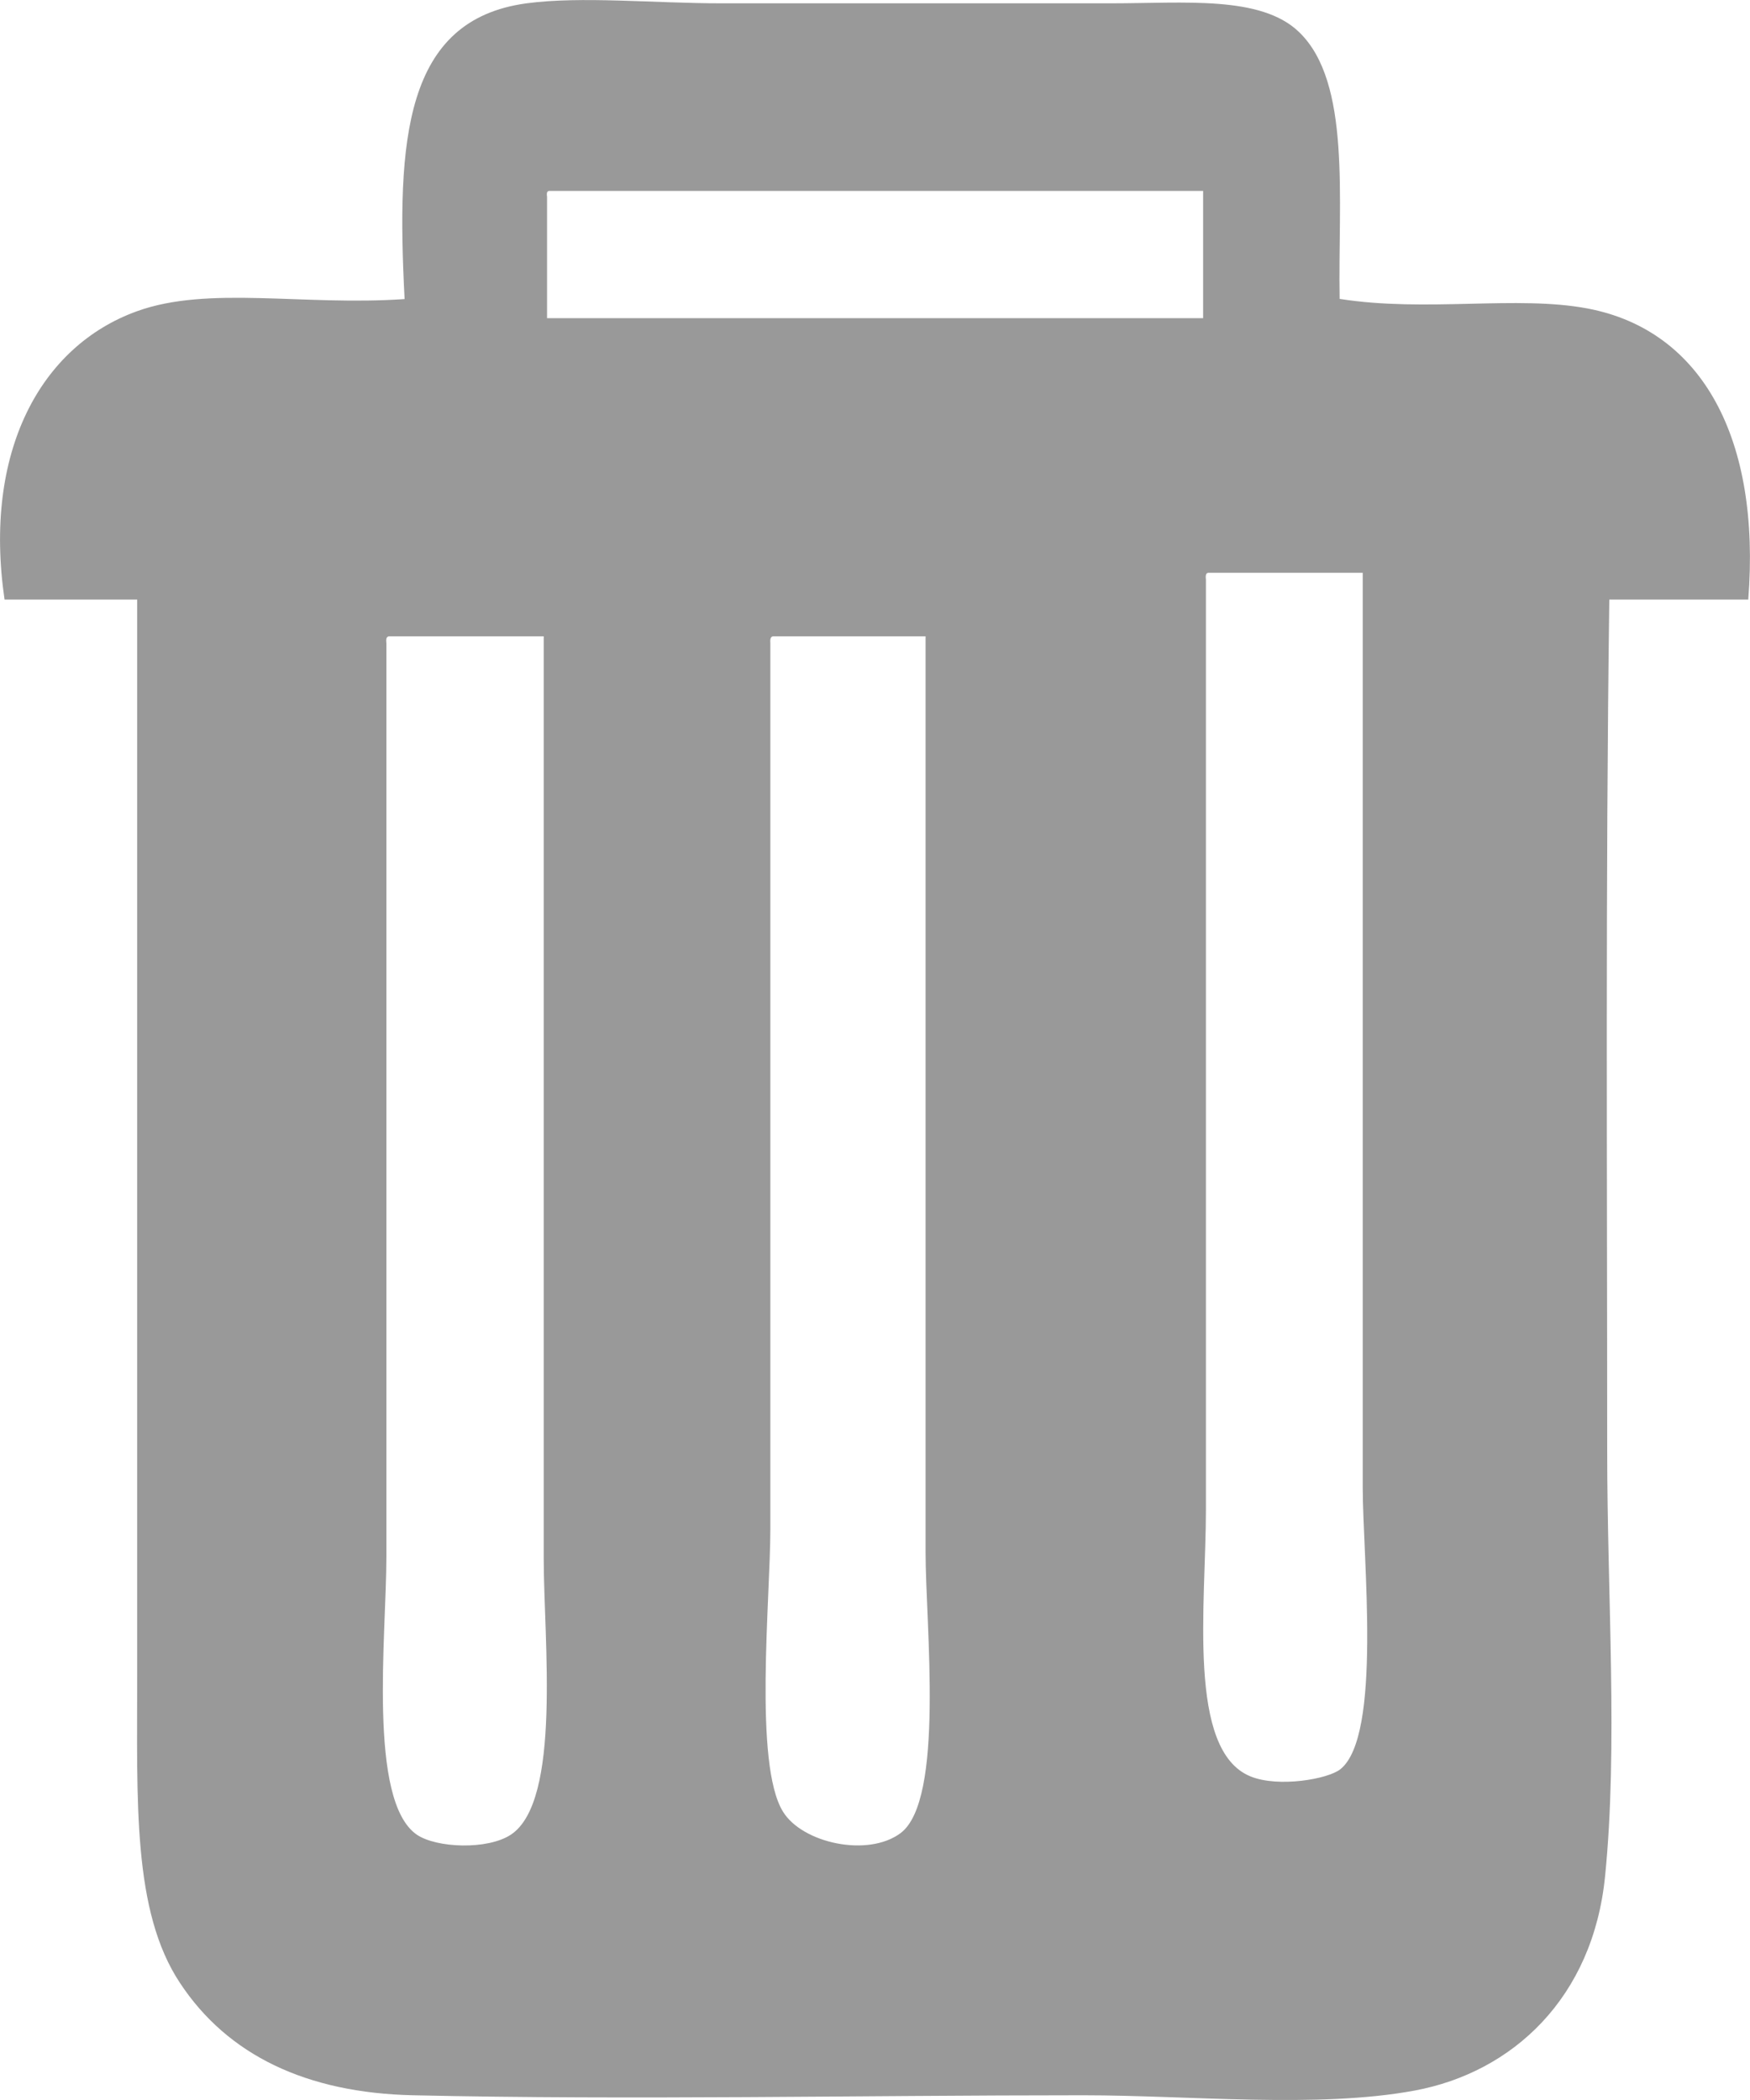 <?xml version="1.0" encoding="UTF-8"?>
<svg width="10px" height="12px" viewBox="0 0 10 12" version="1.1" xmlns="http://www.w3.org/2000/svg" xmlns:xlink="http://www.w3.org/1999/xlink">
    <title>形状备份</title>
    <g id="正式的" stroke="none" stroke-width="1" fill="none" fill-rule="evenodd">
        <g id="营销工具管理-新增网页搭建暂无数据" transform="translate(-623, -211.5)" fill="#999999" fill-rule="nonzero">
            <g id="矩形" transform="translate(240, 118)">
                <g id="编组-15" transform="translate(16, 16)">
                    <g id="编组-19备份-7" transform="translate(16, 16)">
                        <path d="M358.655,63.208 C359.151,63.286 359.668,63.186 360.073,63.263 C360.729,63.388 361.062,64.01 360.99,64.926 L360.196,64.926 C360.174,66.552 360.184,68.162 360.184,69.793 C360.184,70.616 360.246,71.481 360.172,72.22 C360.103,72.917 359.643,73.342 359.084,73.446 C358.531,73.549 357.799,73.473 357.189,73.473 C355.91,73.473 354.614,73.501 353.362,73.473 C352.752,73.46 352.301,73.244 352.029,72.832 C351.756,72.421 351.784,71.798 351.784,71.06 L351.784,64.926 L351.026,64.926 C350.903,64.084 351.23,63.477 351.784,63.278 C352.192,63.131 352.734,63.249 353.312,63.209 C353.265,62.301 353.31,61.613 354.009,61.519 C354.322,61.477 354.74,61.519 355.122,61.519 L357.347,61.519 C357.771,61.519 358.205,61.473 358.423,61.683 C358.723,61.971 358.645,62.638 358.655,63.208 Z M354.126,62.625 L354.126,63.318 L357.875,63.318 L357.875,62.591 L354.137,62.591 C354.123,62.593 354.124,62.609 354.126,62.625 Z M353.208,65.177 L353.208,70.395 C353.208,70.84 353.1,71.79 353.382,71.984 C353.494,72.06 353.785,72.072 353.919,71.984 C354.21,71.792 354.107,70.869 354.107,70.408 L354.107,65.136 L353.223,65.136 C353.205,65.138 353.206,65.157 353.208,65.177 L353.208,65.177 Z M355.402,65.178 L355.402,70.235 C355.402,70.634 355.306,71.579 355.474,71.852 C355.585,72.033 355.96,72.114 356.146,71.975 C356.399,71.786 356.289,70.785 356.289,70.372 L356.289,65.136 L355.417,65.136 C355.4,65.139 355.401,65.159 355.402,65.178 Z M357.891,64.814 L357.891,70.124 C357.891,70.668 357.781,71.503 358.146,71.651 C358.306,71.716 358.589,71.666 358.659,71.61 C358.898,71.42 358.787,70.401 358.787,70 L358.787,64.773 L357.905,64.773 C357.888,64.774 357.889,64.794 357.891,64.814 Z" id="形状备份"></path>
                    </g>
                </g>
            </g>
        </g>
    </g>
</svg>